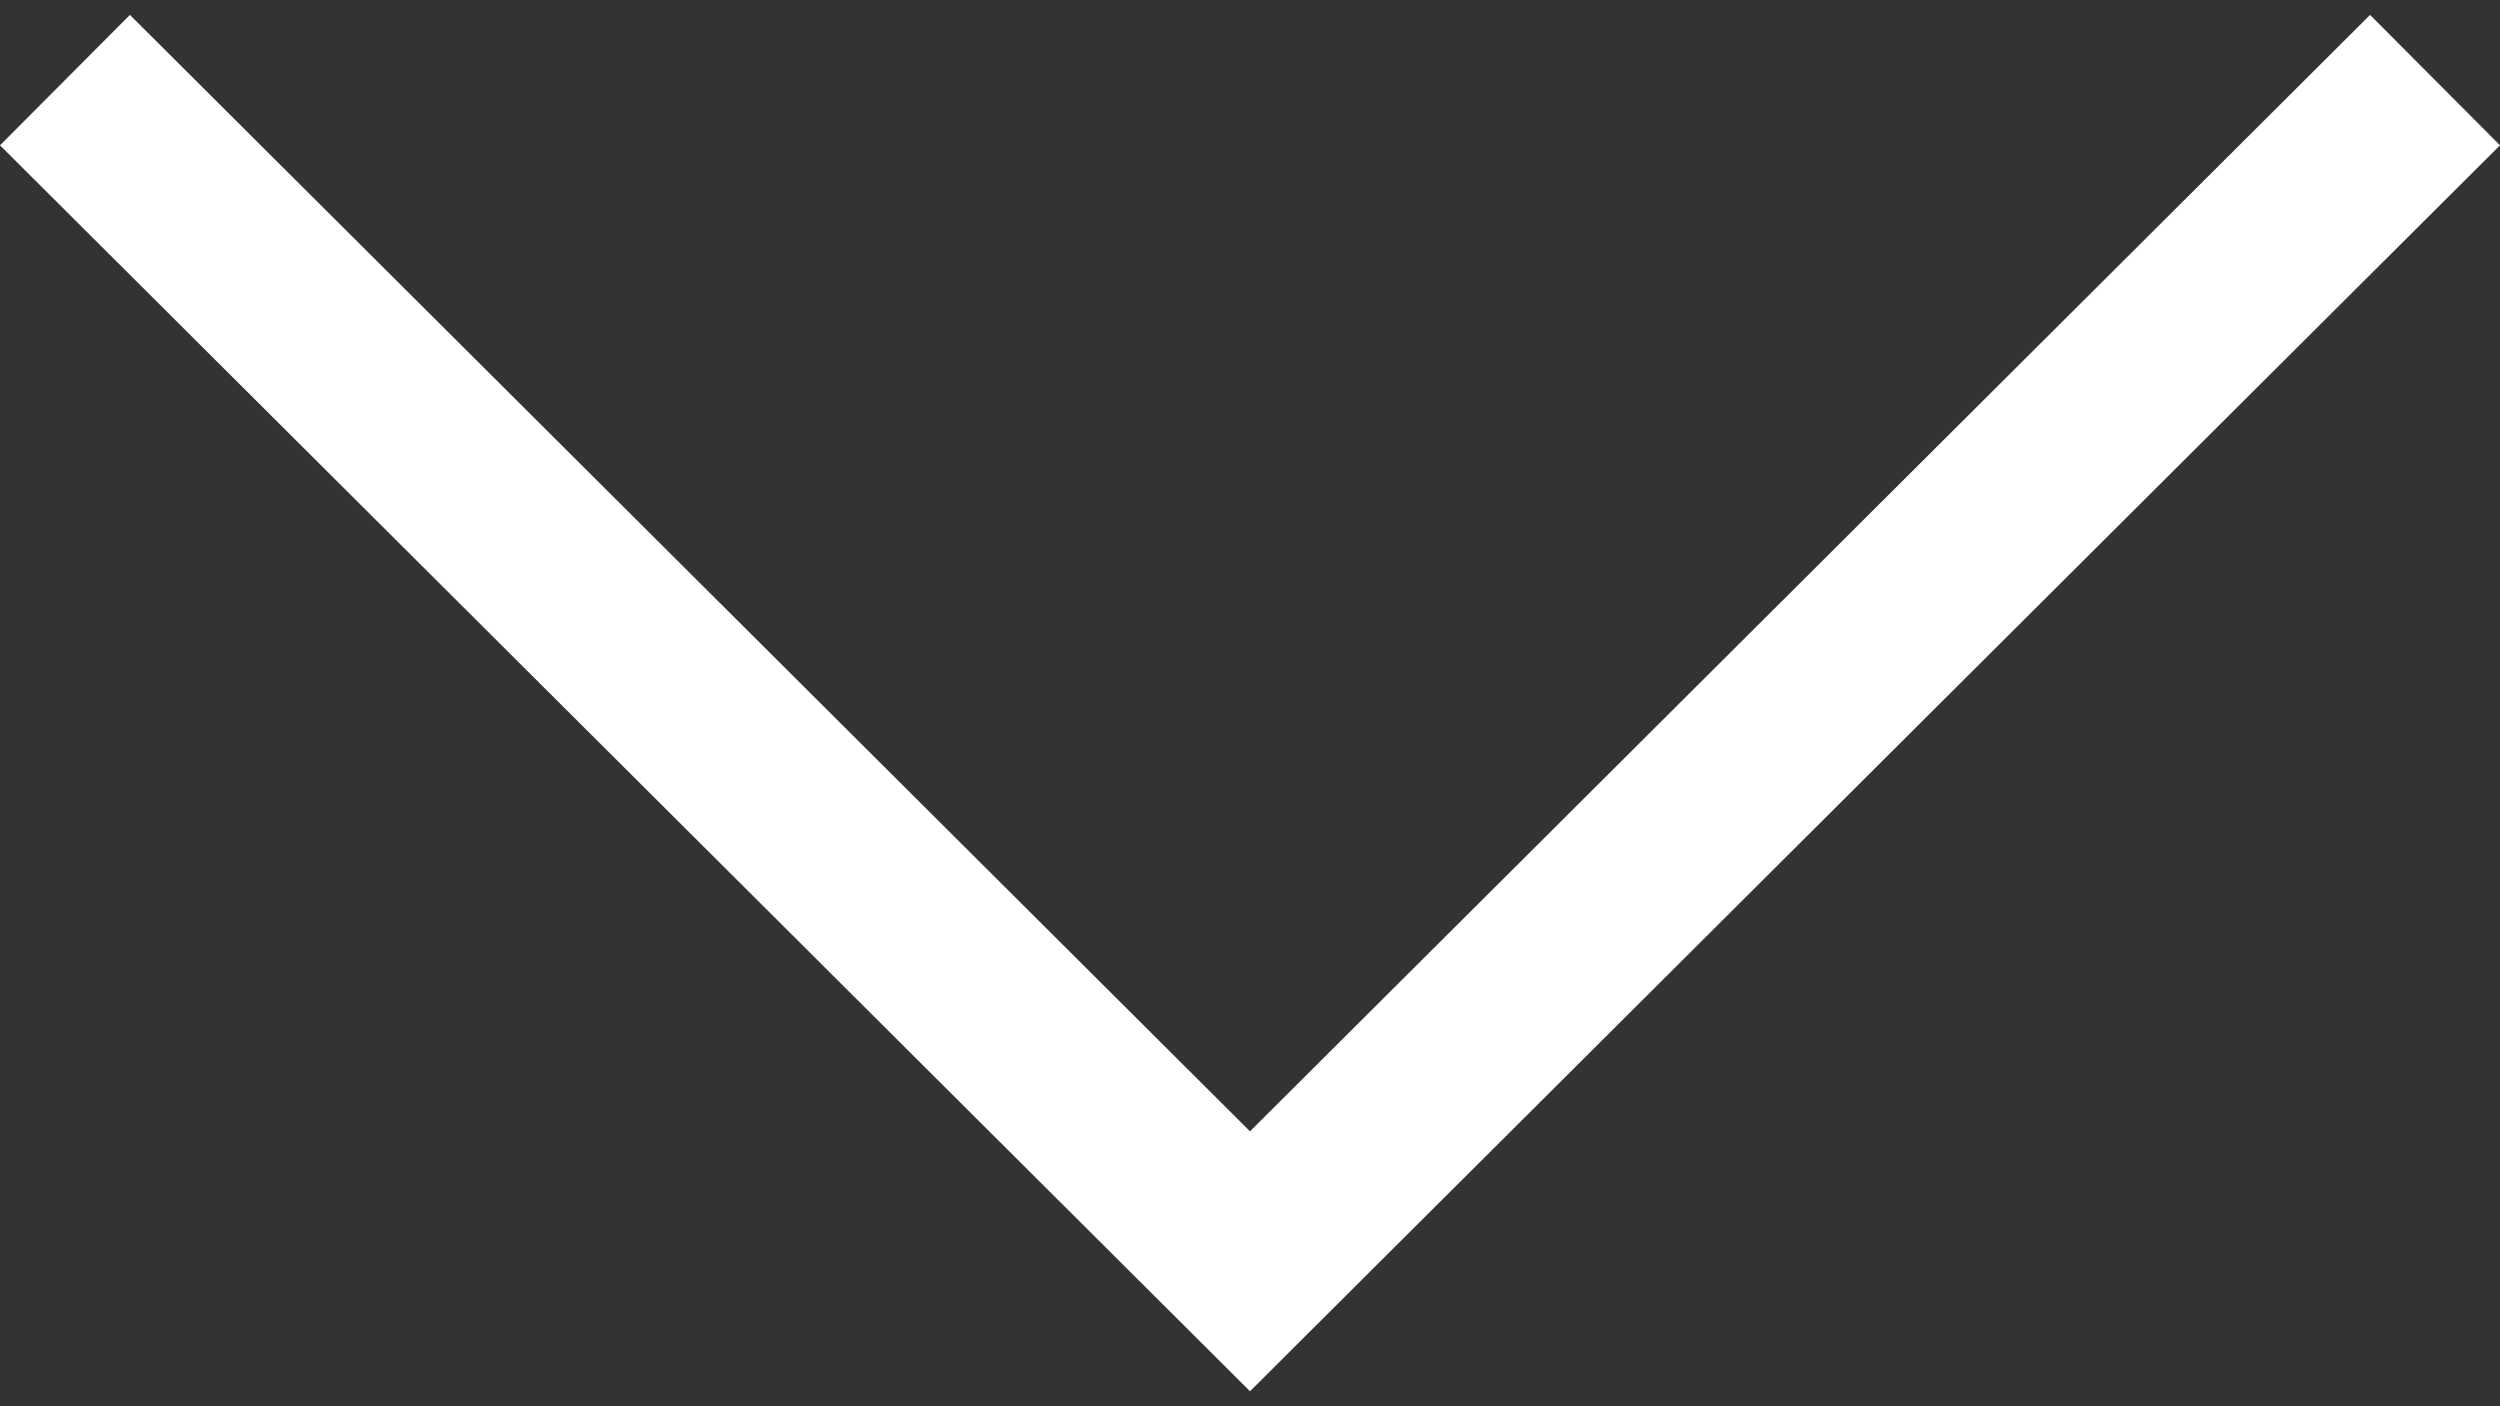 <svg width="32" height="18" viewBox="0 0 32 18" fill="none" xmlns="http://www.w3.org/2000/svg">
<rect x="0" y="0" width="32" height="18" fill="#333333" stroke="none"/>
<path d="M30.337 0.191L16 14.481L1.663 0.191L0 1.86L16 17.808L32 1.86L30.337 0.191Z" fill="white"/>
</svg>
